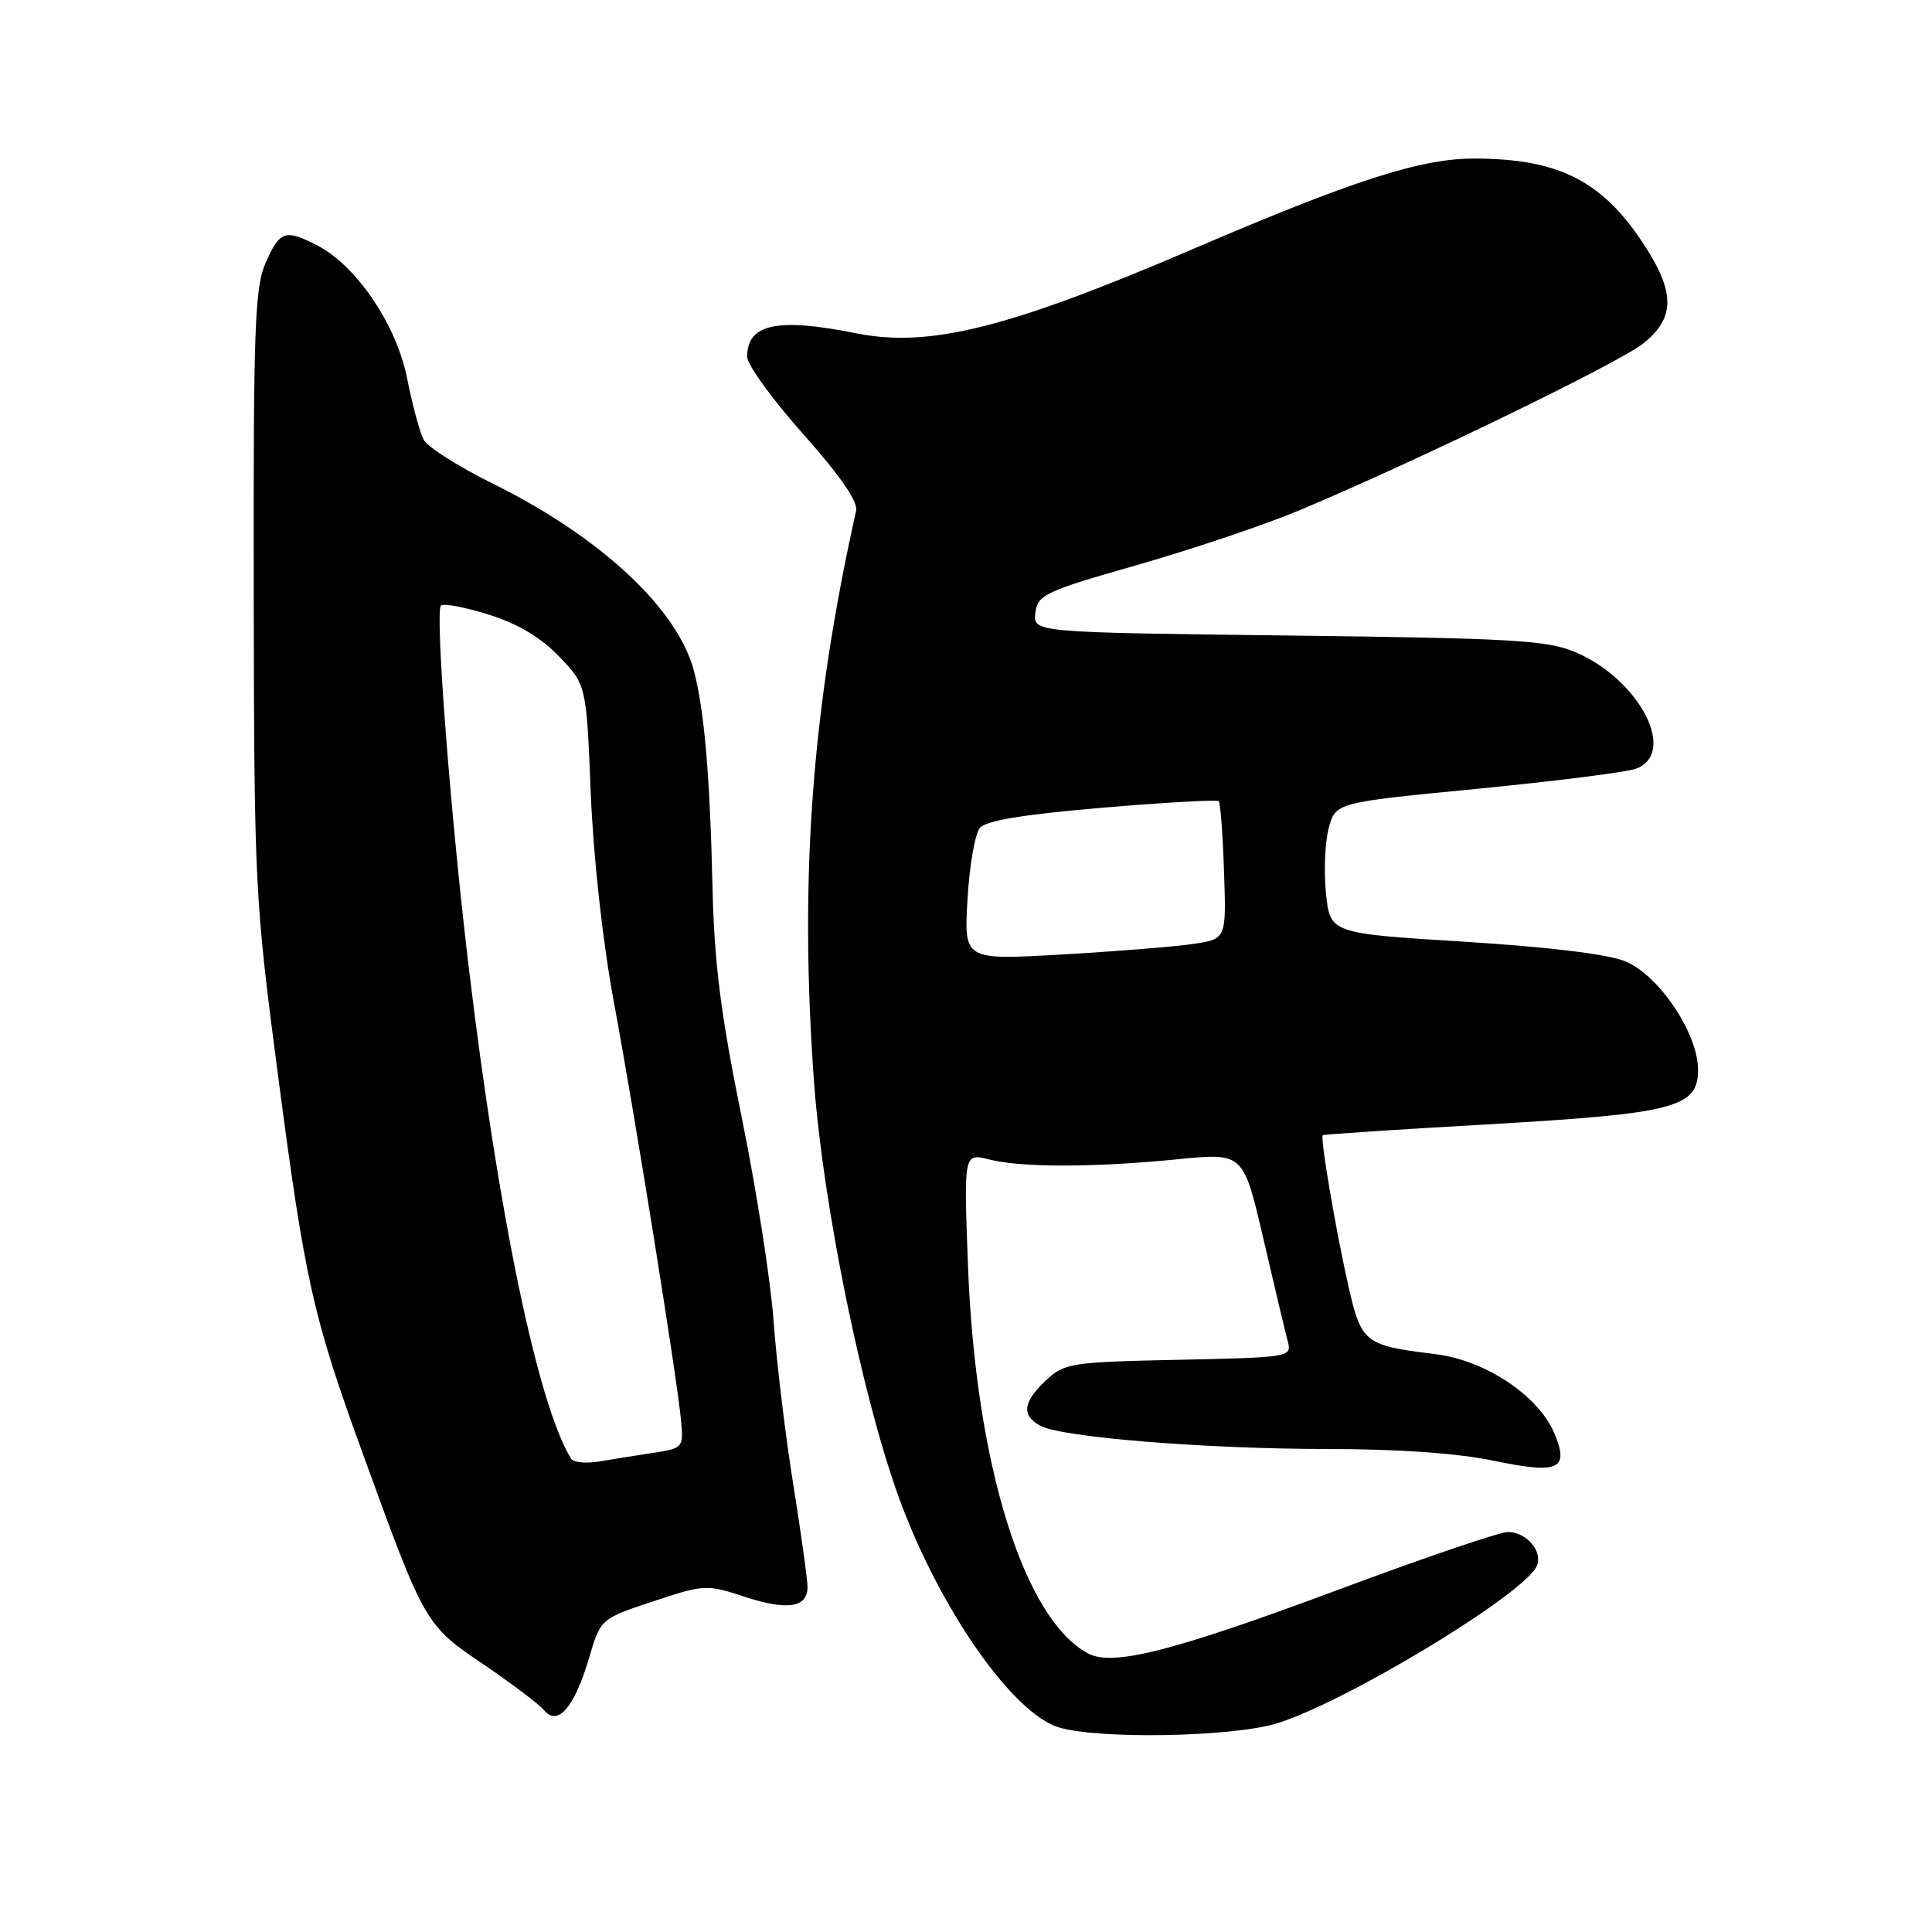 <?xml version="1.0" encoding="UTF-8" standalone="no"?>
<!DOCTYPE svg PUBLIC "-//W3C//DTD SVG 1.1//EN" "http://www.w3.org/Graphics/SVG/1.1/DTD/svg11.dtd" >
<svg xmlns="http://www.w3.org/2000/svg" xmlns:xlink="http://www.w3.org/1999/xlink" version="1.1" viewBox="0 0 256 256">
 <g >
 <path fill="currentColor"
d=" M 169.07 228.39 C 178.11 225.70 202.27 211.08 203.66 207.44 C 204.41 205.49 202.24 203.00 199.80 203.00 C 198.73 203.00 188.83 206.36 177.81 210.47 C 155.51 218.79 147.46 220.85 144.17 219.09 C 135.62 214.52 129.24 193.88 128.26 167.64 C 127.70 152.78 127.70 152.78 131.10 153.64 C 135.37 154.72 144.97 154.71 156.12 153.60 C 164.75 152.75 164.75 152.75 167.40 164.12 C 168.85 170.38 170.30 176.48 170.62 177.68 C 171.19 179.83 171.04 179.86 156.17 180.18 C 141.87 180.48 141.03 180.62 138.58 182.92 C 135.52 185.80 135.32 187.56 137.87 188.93 C 140.73 190.46 159.81 192.00 176.00 192.00 C 185.21 192.00 193.20 192.57 197.90 193.55 C 206.53 195.35 207.95 194.72 205.99 189.99 C 203.91 184.96 196.86 180.25 190.19 179.43 C 180.78 178.28 180.38 177.96 178.65 170.31 C 176.98 162.92 174.91 150.74 175.27 150.42 C 175.40 150.31 185.18 149.66 197.00 148.99 C 221.94 147.56 225.00 146.77 225.00 141.75 C 225.00 136.94 219.86 129.26 215.38 127.39 C 213.13 126.44 205.20 125.48 194.02 124.78 C 176.25 123.68 176.25 123.68 175.70 118.36 C 175.40 115.44 175.57 111.54 176.07 109.69 C 177.00 106.34 177.00 106.34 195.75 104.52 C 206.06 103.51 215.51 102.32 216.75 101.87 C 222.33 99.83 217.25 90.02 208.74 86.41 C 205.02 84.83 200.39 84.57 170.69 84.21 C 136.89 83.80 136.89 83.80 137.19 81.22 C 137.48 78.81 138.40 78.37 150.70 74.86 C 157.97 72.78 167.64 69.52 172.20 67.61 C 187.62 61.14 214.48 48.11 217.75 45.50 C 221.86 42.23 221.97 38.92 218.17 32.93 C 212.54 24.05 206.73 21.02 195.33 21.01 C 188.26 21.00 179.35 23.87 158.02 33.02 C 133.62 43.49 123.14 46.11 113.42 44.16 C 102.97 42.06 99.00 42.92 99.00 47.28 C 99.00 48.32 102.34 52.92 106.42 57.51 C 111.30 62.99 113.71 66.48 113.44 67.68 C 107.56 93.98 105.91 116.28 107.85 143.20 C 109.03 159.56 114.21 184.96 119.11 198.44 C 124.45 213.12 134.22 227.13 140.37 228.91 C 145.77 230.48 163.10 230.16 169.07 228.39 Z  M 78.04 219.73 C 79.58 214.50 79.58 214.50 86.54 212.19 C 93.33 209.94 93.63 209.92 98.67 211.58 C 104.35 213.44 107.00 213.02 107.00 210.28 C 107.00 209.30 106.14 203.10 105.08 196.50 C 104.03 189.90 102.87 180.22 102.50 175.00 C 102.13 169.78 100.23 157.62 98.27 148.00 C 95.50 134.41 94.64 127.59 94.41 117.50 C 94.07 102.80 93.33 94.16 91.95 88.89 C 89.78 80.65 79.55 71.12 65.29 64.08 C 60.78 61.85 56.66 59.24 56.14 58.27 C 55.62 57.29 54.64 53.64 53.95 50.15 C 52.55 43.06 47.26 35.22 42.04 32.52 C 37.81 30.33 37.09 30.57 35.23 34.75 C 33.75 38.06 33.57 43.21 33.62 78.50 C 33.68 117.45 33.77 119.13 36.84 142.50 C 40.43 169.84 41.45 174.42 48.10 192.69 C 56.29 215.23 56.34 215.32 64.05 220.53 C 67.81 223.08 71.44 225.83 72.11 226.63 C 73.91 228.80 76.13 226.21 78.04 219.73 Z  M 128.20 119.16 C 128.45 114.73 129.19 110.48 129.83 109.71 C 130.63 108.74 135.63 107.91 146.04 107.03 C 154.32 106.33 161.27 105.94 161.49 106.16 C 161.71 106.38 162.03 110.58 162.19 115.50 C 162.50 124.44 162.50 124.44 158.00 125.09 C 155.53 125.45 147.70 126.08 140.62 126.48 C 127.73 127.22 127.73 127.22 128.20 119.16 Z  M 75.68 193.30 C 71.27 186.15 66.05 161.08 62.09 128.00 C 59.67 107.77 57.62 81.04 58.43 80.24 C 58.76 79.91 61.61 80.45 64.76 81.44 C 68.64 82.66 71.66 84.46 74.10 87.00 C 77.70 90.77 77.70 90.77 78.28 105.13 C 78.64 113.77 79.87 124.89 81.38 133.00 C 84.16 147.94 89.69 182.42 90.24 188.20 C 90.58 191.82 90.51 191.91 86.54 192.51 C 84.32 192.85 81.09 193.37 79.36 193.66 C 77.64 193.94 75.98 193.78 75.68 193.30 Z "/>
</g>
</svg>